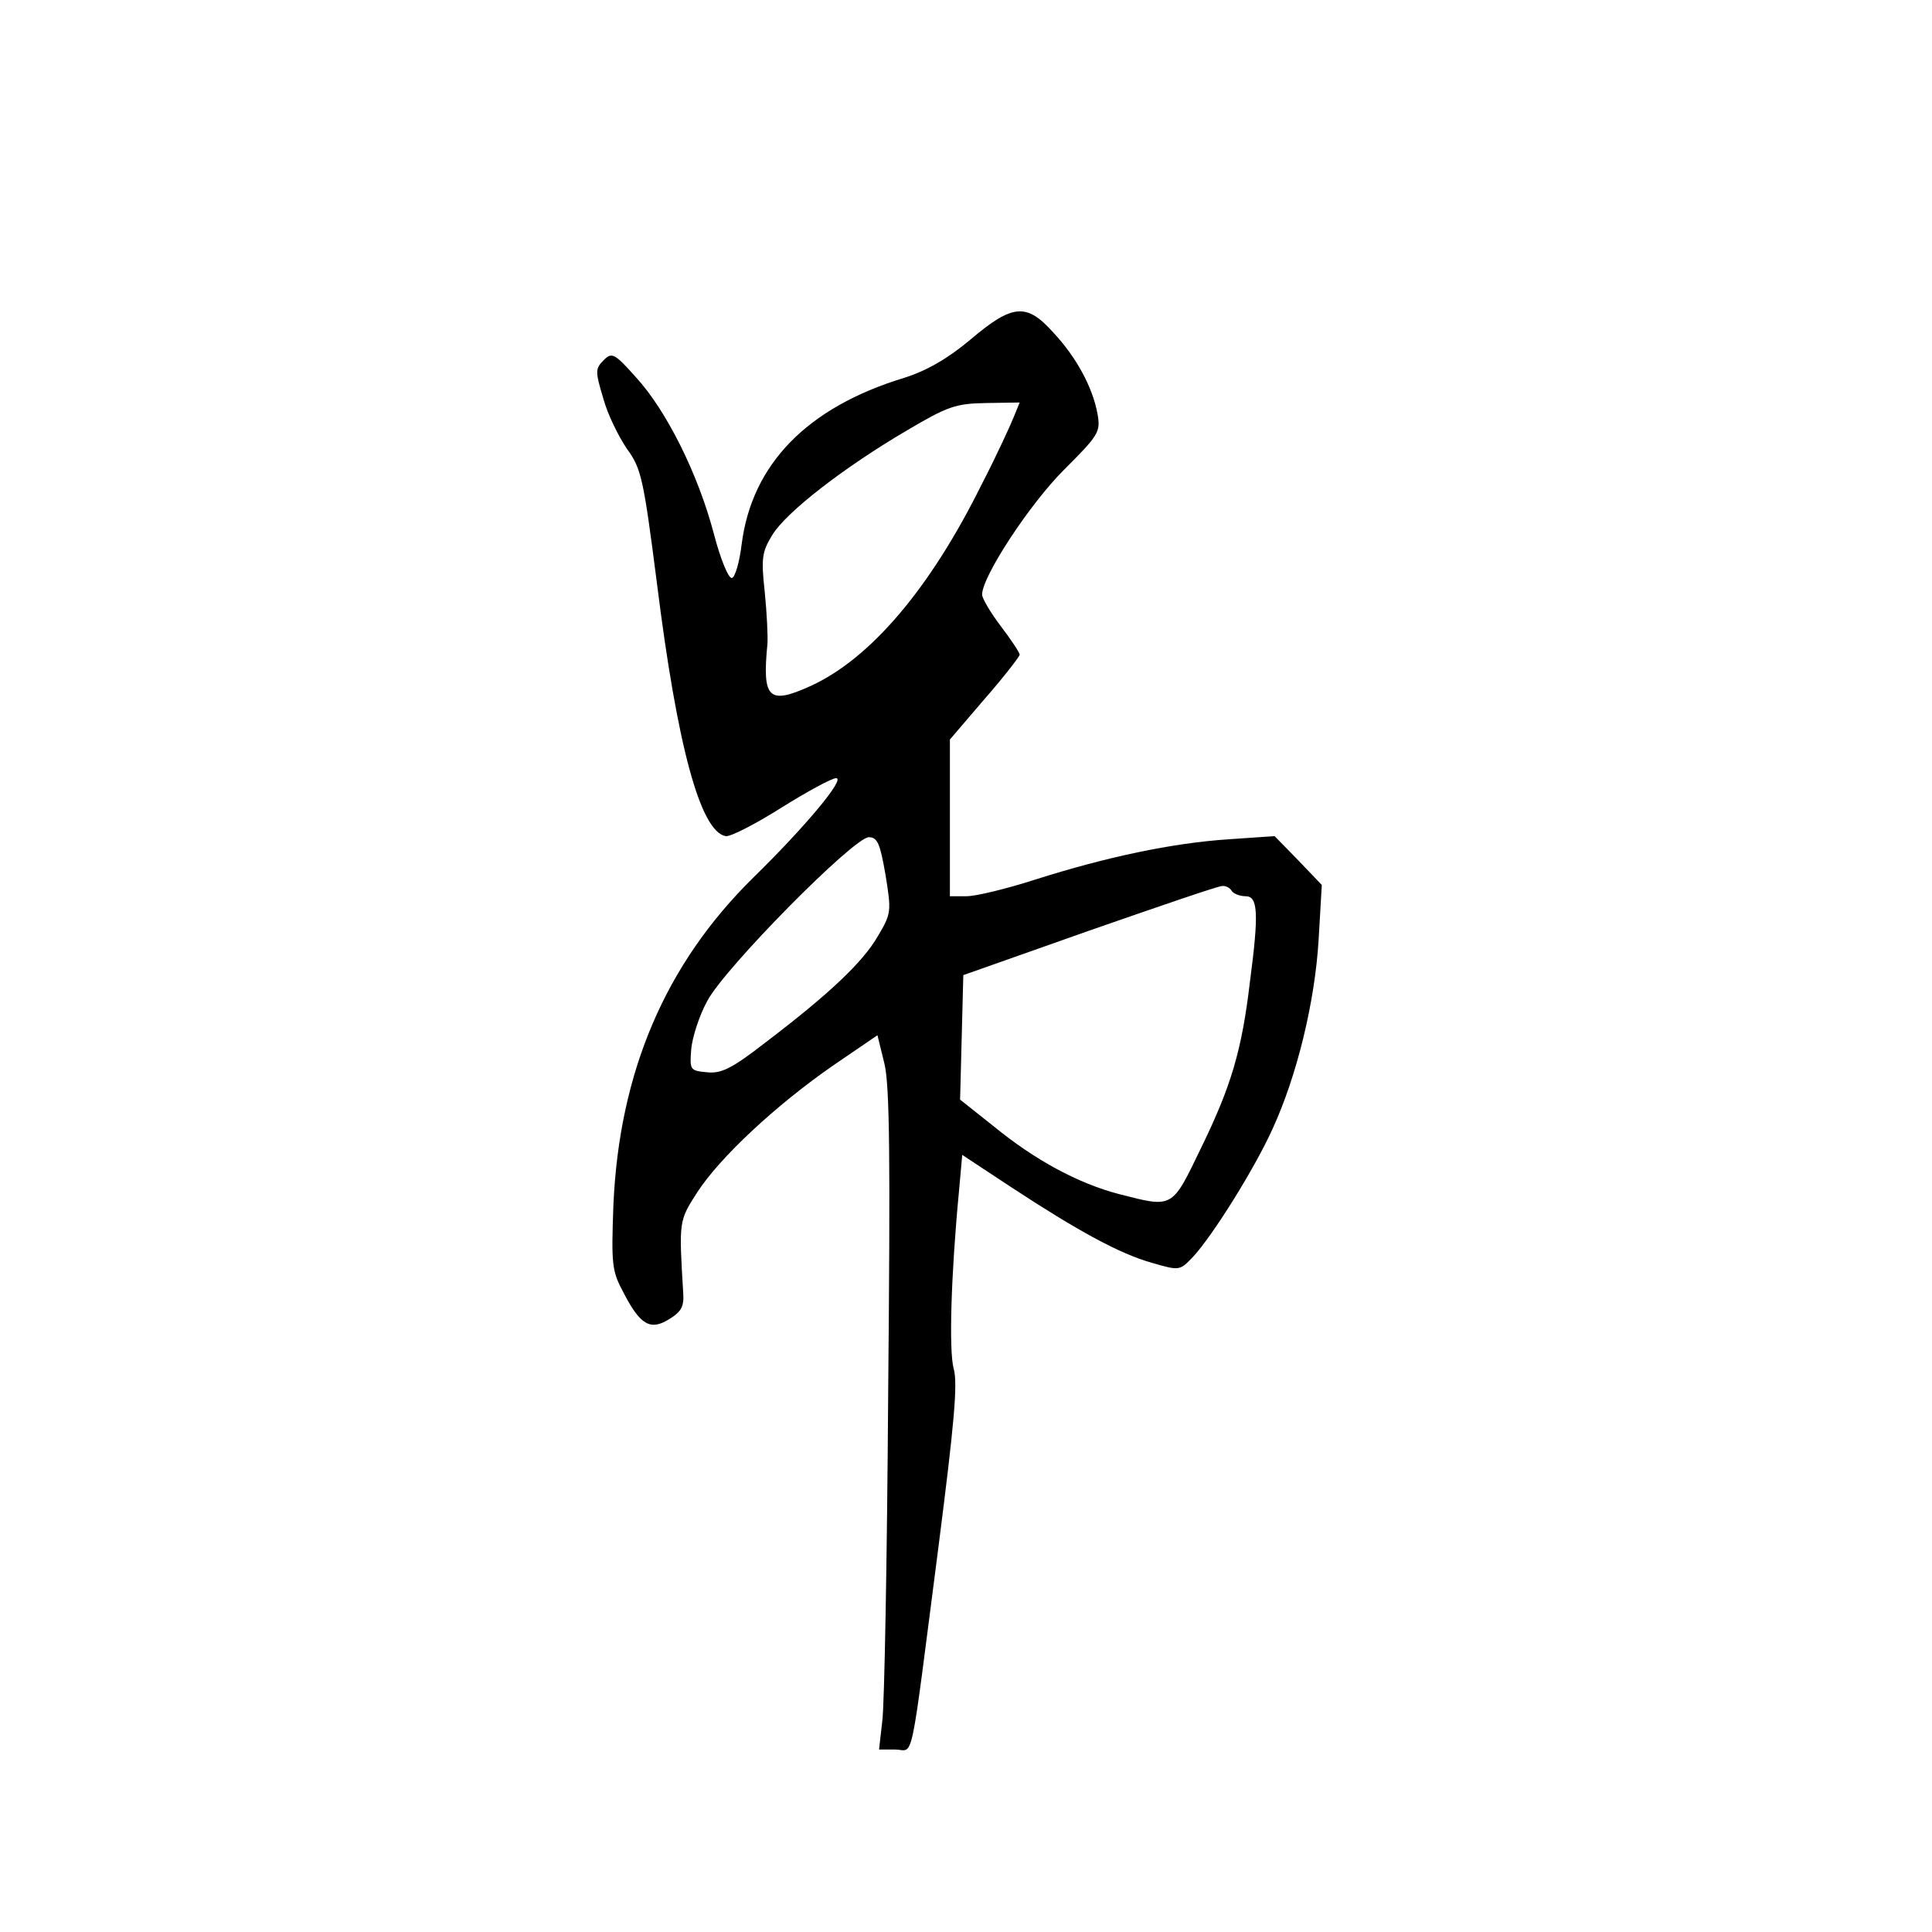 <?xml version="1.0" standalone="no"?>
<!DOCTYPE svg PUBLIC "-//W3C//DTD SVG 20010904//EN"
 "http://www.w3.org/TR/2001/REC-SVG-20010904/DTD/svg10.dtd">
<svg version="1.0" xmlns="http://www.w3.org/2000/svg"
 width="360pt" height="360pt" viewBox="0 0 360 360"
 preserveAspectRatio="xMidYMid meet">
<g transform="translate(0,360) scale(0.1,-0.1)"
fill="#000000" stroke="none">
<path d="M1808 2967 c-43 -36 -82 -58 -123 -71 -181 -55 -284 -161 -303 -310
-4 -33 -12 -61 -18 -63 -6 -2 -21 33 -34 83 -29 110 -88 229 -145 291 -40 45
-45 47 -60 32 -16 -16 -16 -21 -1 -71 8 -30 29 -72 44 -94 27 -37 31 -55 56
-250 38 -305 81 -463 128 -472 8 -2 55 22 104 53 48 30 94 55 102 55 18 0 -57
-90 -154 -185 -164 -161 -250 -362 -261 -610 -4 -112 -3 -123 19 -164 31 -60
50 -71 85 -49 23 14 28 24 26 50 -8 133 -8 133 26 186 42 65 147 163 254 237
l82 56 13 -53 c10 -41 11 -181 7 -613 -2 -308 -7 -584 -11 -612 l-6 -53 30 0
c36 0 26 -45 81 380 29 227 36 302 28 330 -9 33 -5 174 10 331 l6 67 91 -60
c125 -82 202 -124 262 -141 52 -15 52 -15 77 11 37 40 115 165 148 238 46 100
79 237 86 352 l6 103 -44 46 -44 45 -87 -6 c-104 -7 -227 -33 -359 -75 -53
-17 -110 -31 -128 -31 l-31 0 0 146 0 146 65 76 c36 41 65 79 65 82 0 4 -16
28 -35 53 -19 25 -35 52 -35 59 0 34 89 169 152 232 66 66 69 71 63 105 -9 49
-39 105 -82 151 -50 56 -76 54 -155 -13z m81 -144 c-6 -15 -32 -72 -60 -126
-96 -194 -207 -324 -318 -375 -79 -36 -91 -24 -81 78 1 14 -1 57 -5 97 -7 63
-5 75 14 106 26 43 135 127 251 195 76 45 91 50 147 51 l63 1 -11 -27z m-239
-853 c11 -68 11 -72 -14 -114 -28 -49 -92 -109 -209 -198 -63 -49 -83 -59
-110 -56 -31 3 -32 4 -29 43 2 22 15 63 30 90 32 61 273 305 301 305 16 0 21
-12 31 -70z m645 -30 c3 -5 15 -10 26 -10 23 0 25 -31 8 -160 -15 -127 -35
-194 -90 -307 -56 -116 -52 -114 -154 -88 -76 20 -156 63 -233 126 l-63 50 3
116 3 116 235 83 c129 45 240 83 247 83 6 1 15 -3 18 -9z"/>
</g>
</svg>
